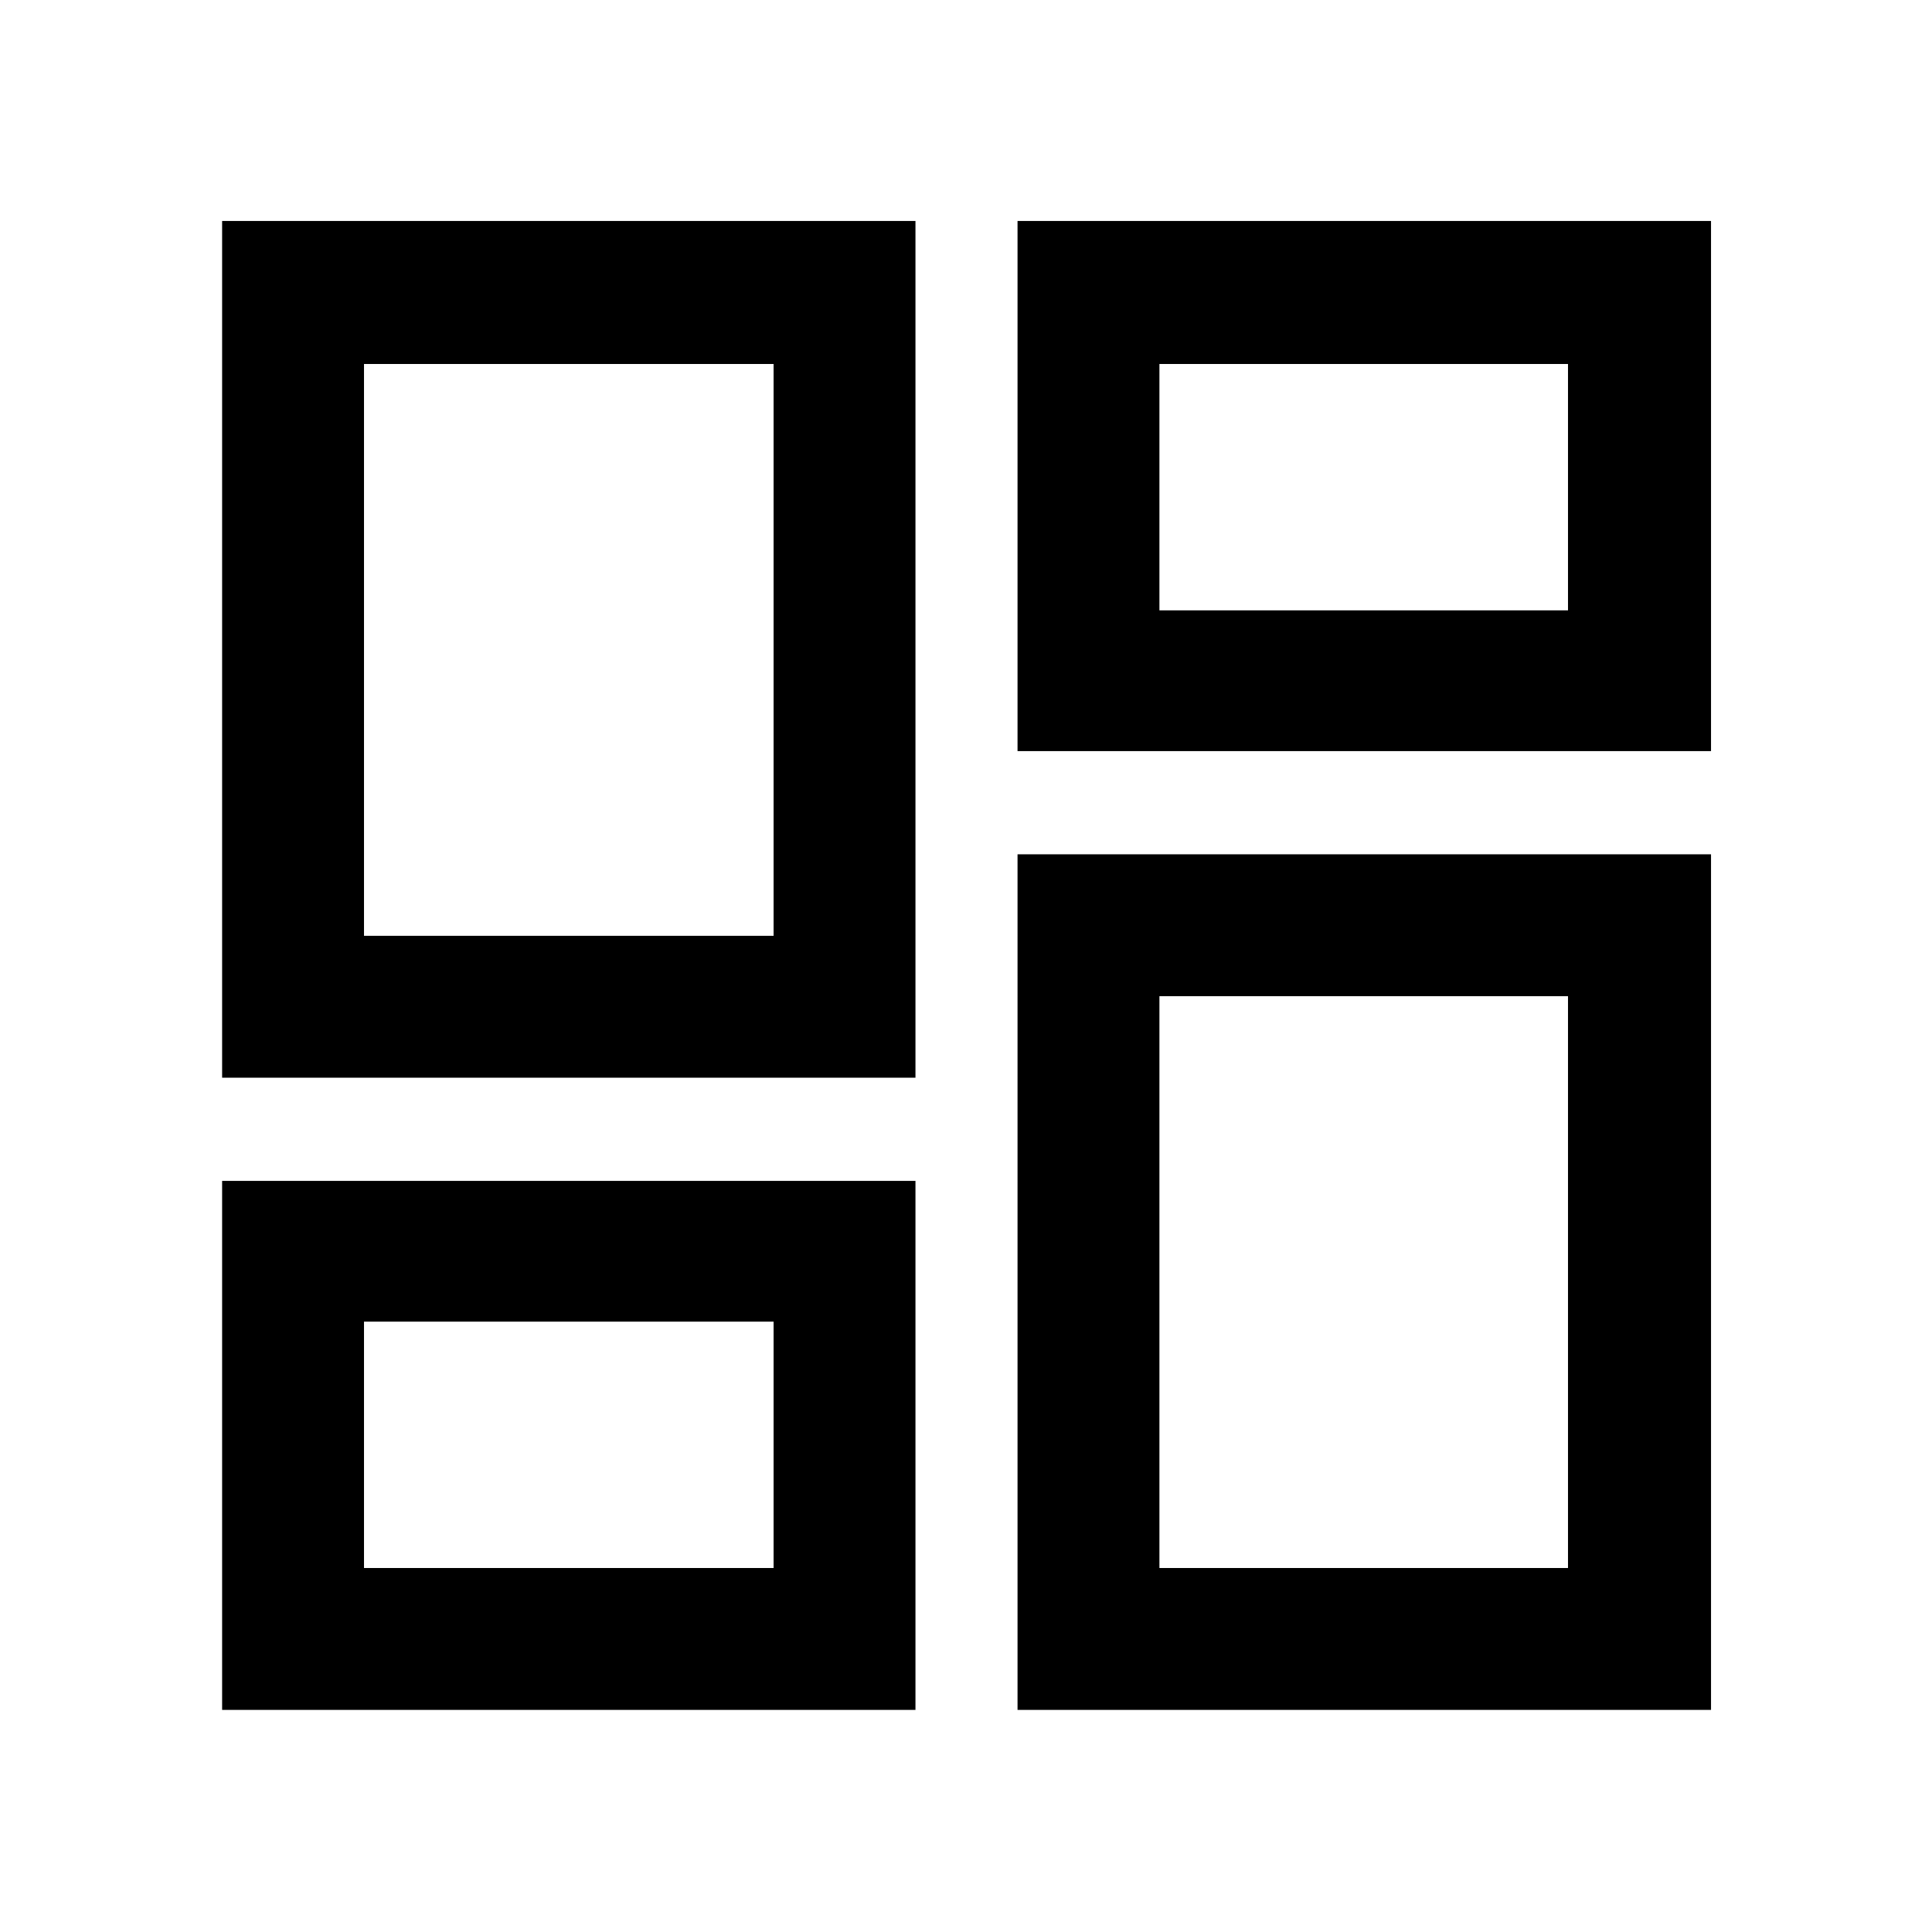<svg xmlns="http://www.w3.org/2000/svg" height="48" viewBox="0 -960 960 960" width="48"><path d="M110.369-110.369v-262.849h344.522v262.849H110.369Zm395.24 0V-535.5h344.587v425.131H505.609ZM384.391-303.282Zm191.718-161.717ZM110.369-424.5v-425.696h344.522V-424.5H110.369Zm274.022-70.501Zm121.218-91.781v-263.414h344.587v263.414H505.609Zm70.5-69.936ZM180.87-180.87h203.521v-122.412H180.87v122.412Zm395.239 0H779.13v-284.129H576.109v284.129ZM180.87-495.001h203.521V-779.13H180.87v284.129Zm395.239-161.717H779.13V-779.13H576.109v122.412Z"/></svg>
